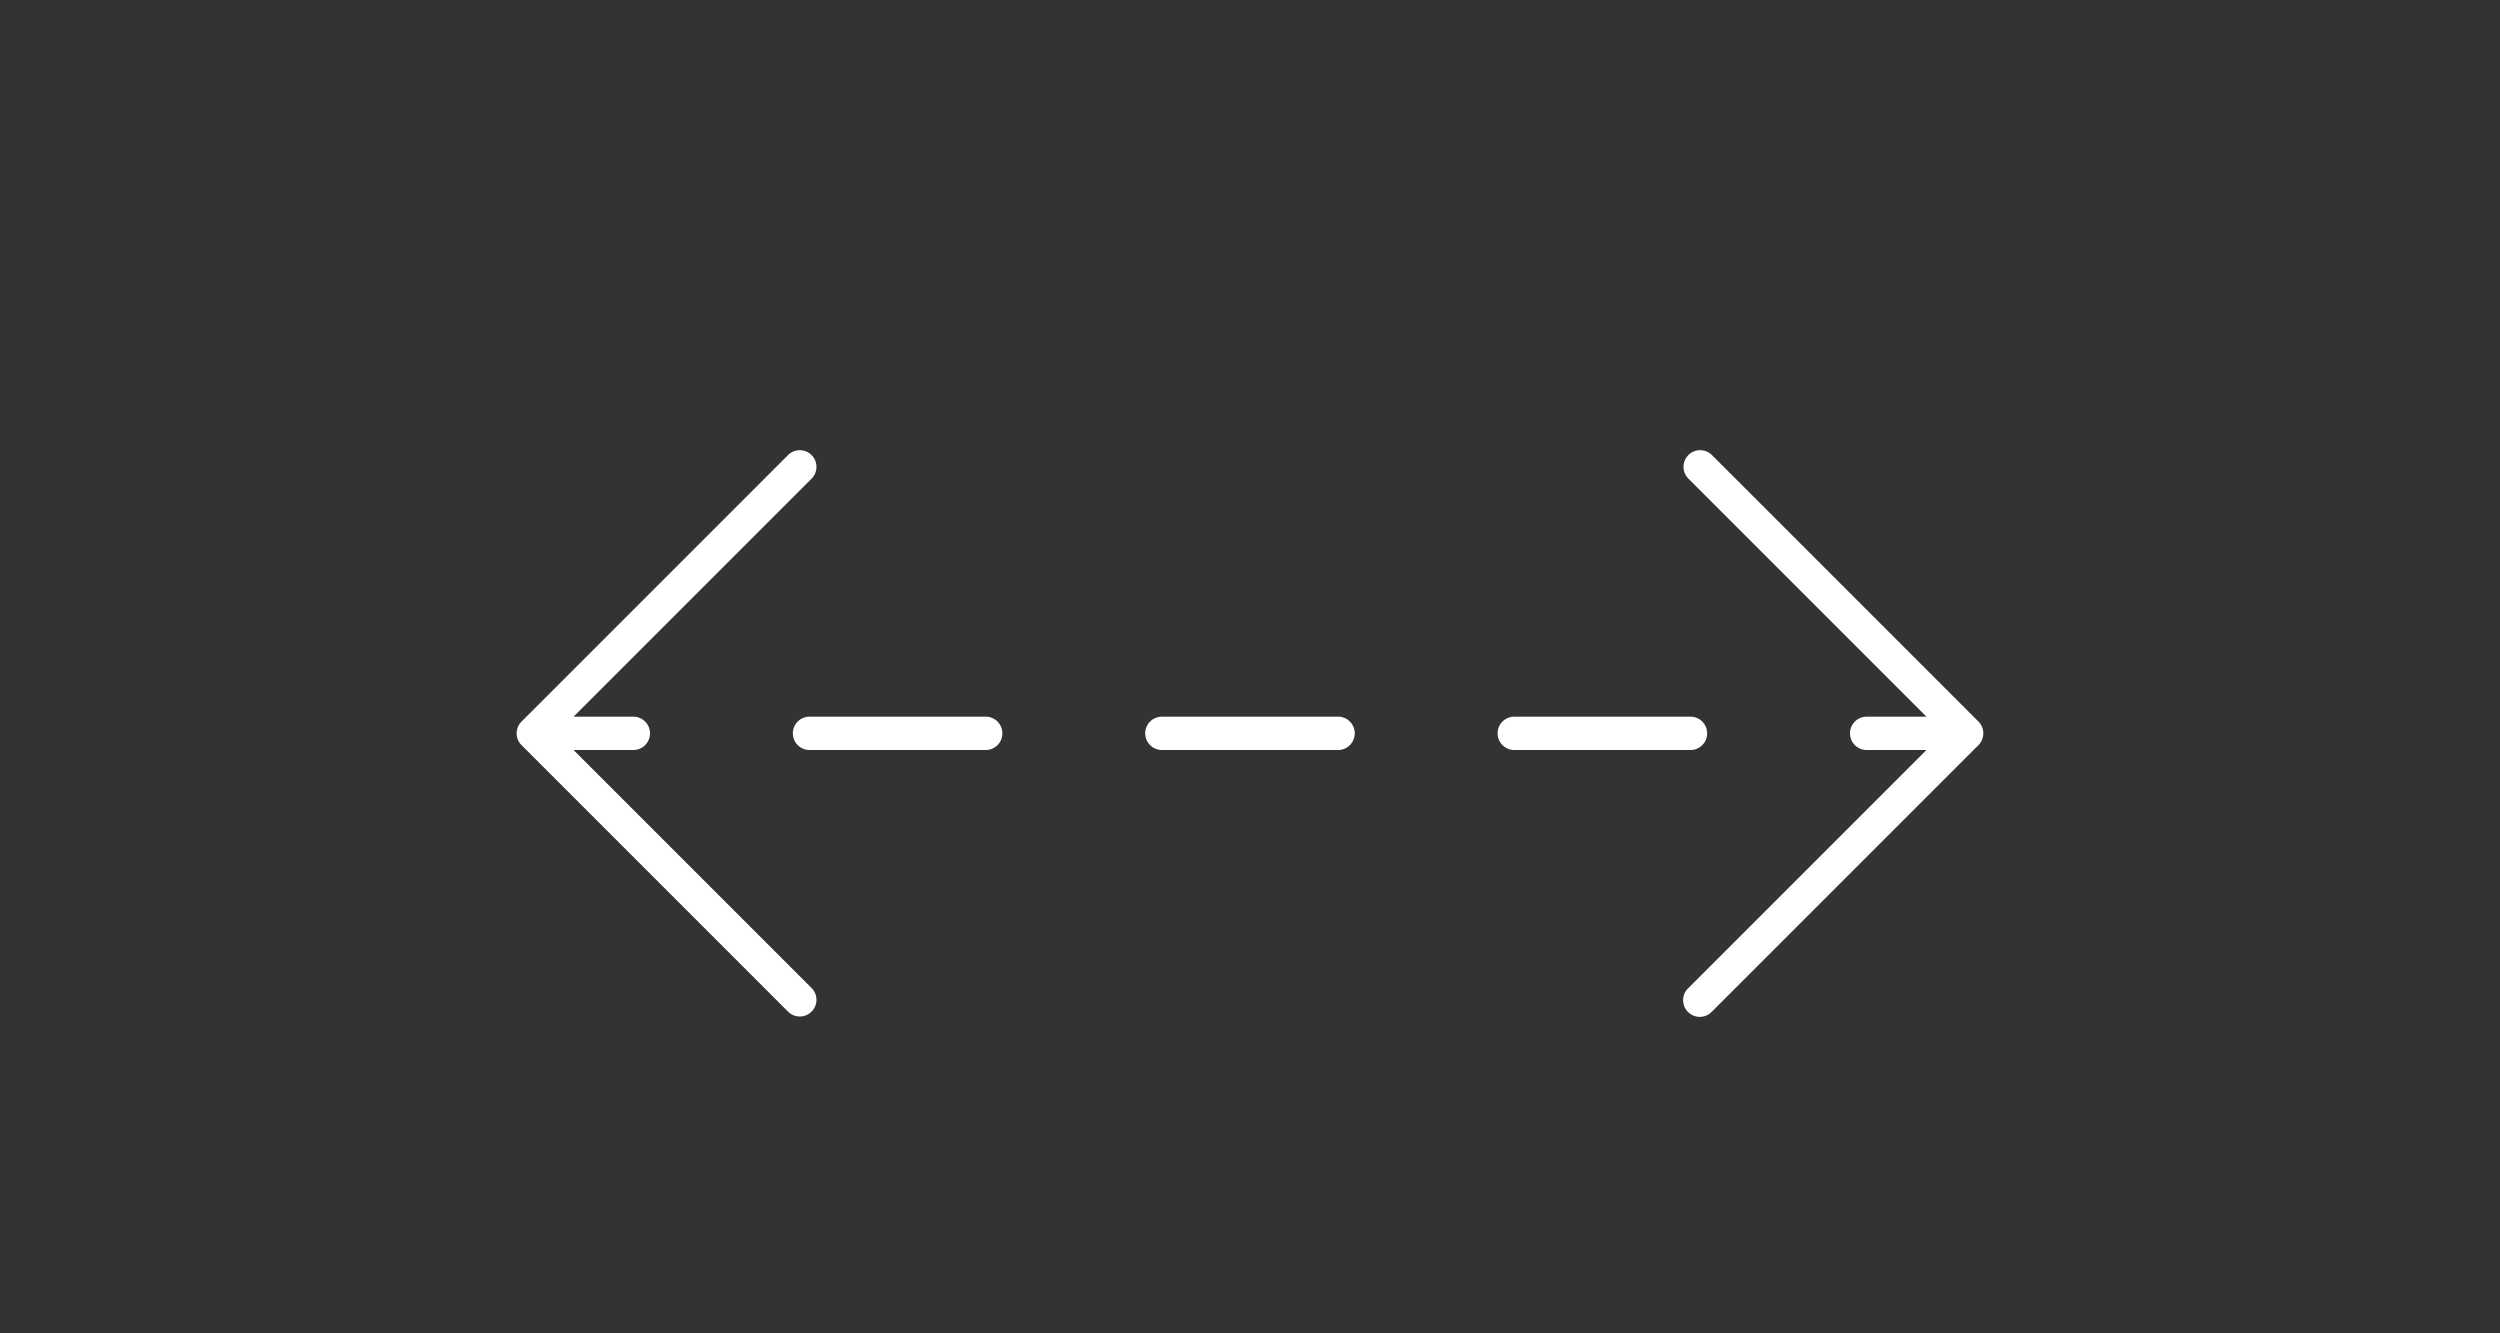 <svg id="Layer_1" data-name="Layer 1" xmlns="http://www.w3.org/2000/svg" viewBox="0 0 150 80"><rect x="0" y="0" width="150" height="80" fill="#333333" stroke="none"/><defs><style>.cls-1{fill:none;}.cls-2{fill:#fff;}</style></defs><title>terminal-connect</title><rect class="cls-1" width="150" height="80"/><path class="cls-2" d="M34.414,45H38a1,1,0,0,0,0-2H34.414L48.707,28.707a1,1,0,0,0-1.414-1.414l-16,16a1,1,0,0,0,0,1.416l16,16a1,1,0,0,0,1.414-1.414Z"/><path class="cls-2" d="M80.285,43H69.714a1,1,0,0,0,0,2H80.285a1,1,0,0,0,0-2Z"/><path class="cls-2" d="M59.143,43H48.571a1,1,0,0,0,0,2H59.143a1,1,0,0,0,0-2Z"/><path class="cls-2" d="M102.429,44a1,1,0,0,0-1-1H90.857a1,1,0,0,0,0,2h10.571A1,1,0,0,0,102.429,44Z"/><path class="cls-2" d="M118.923,44.382a1,1,0,0,0-.217-1.09l-16-16a1,1,0,0,0-1.414,1.414L115.586,43H112a1,1,0,0,0,0,2h3.586L101.293,59.293a1,1,0,1,0,1.414,1.414l16-16A1,1,0,0,0,118.923,44.382Z"/></svg>